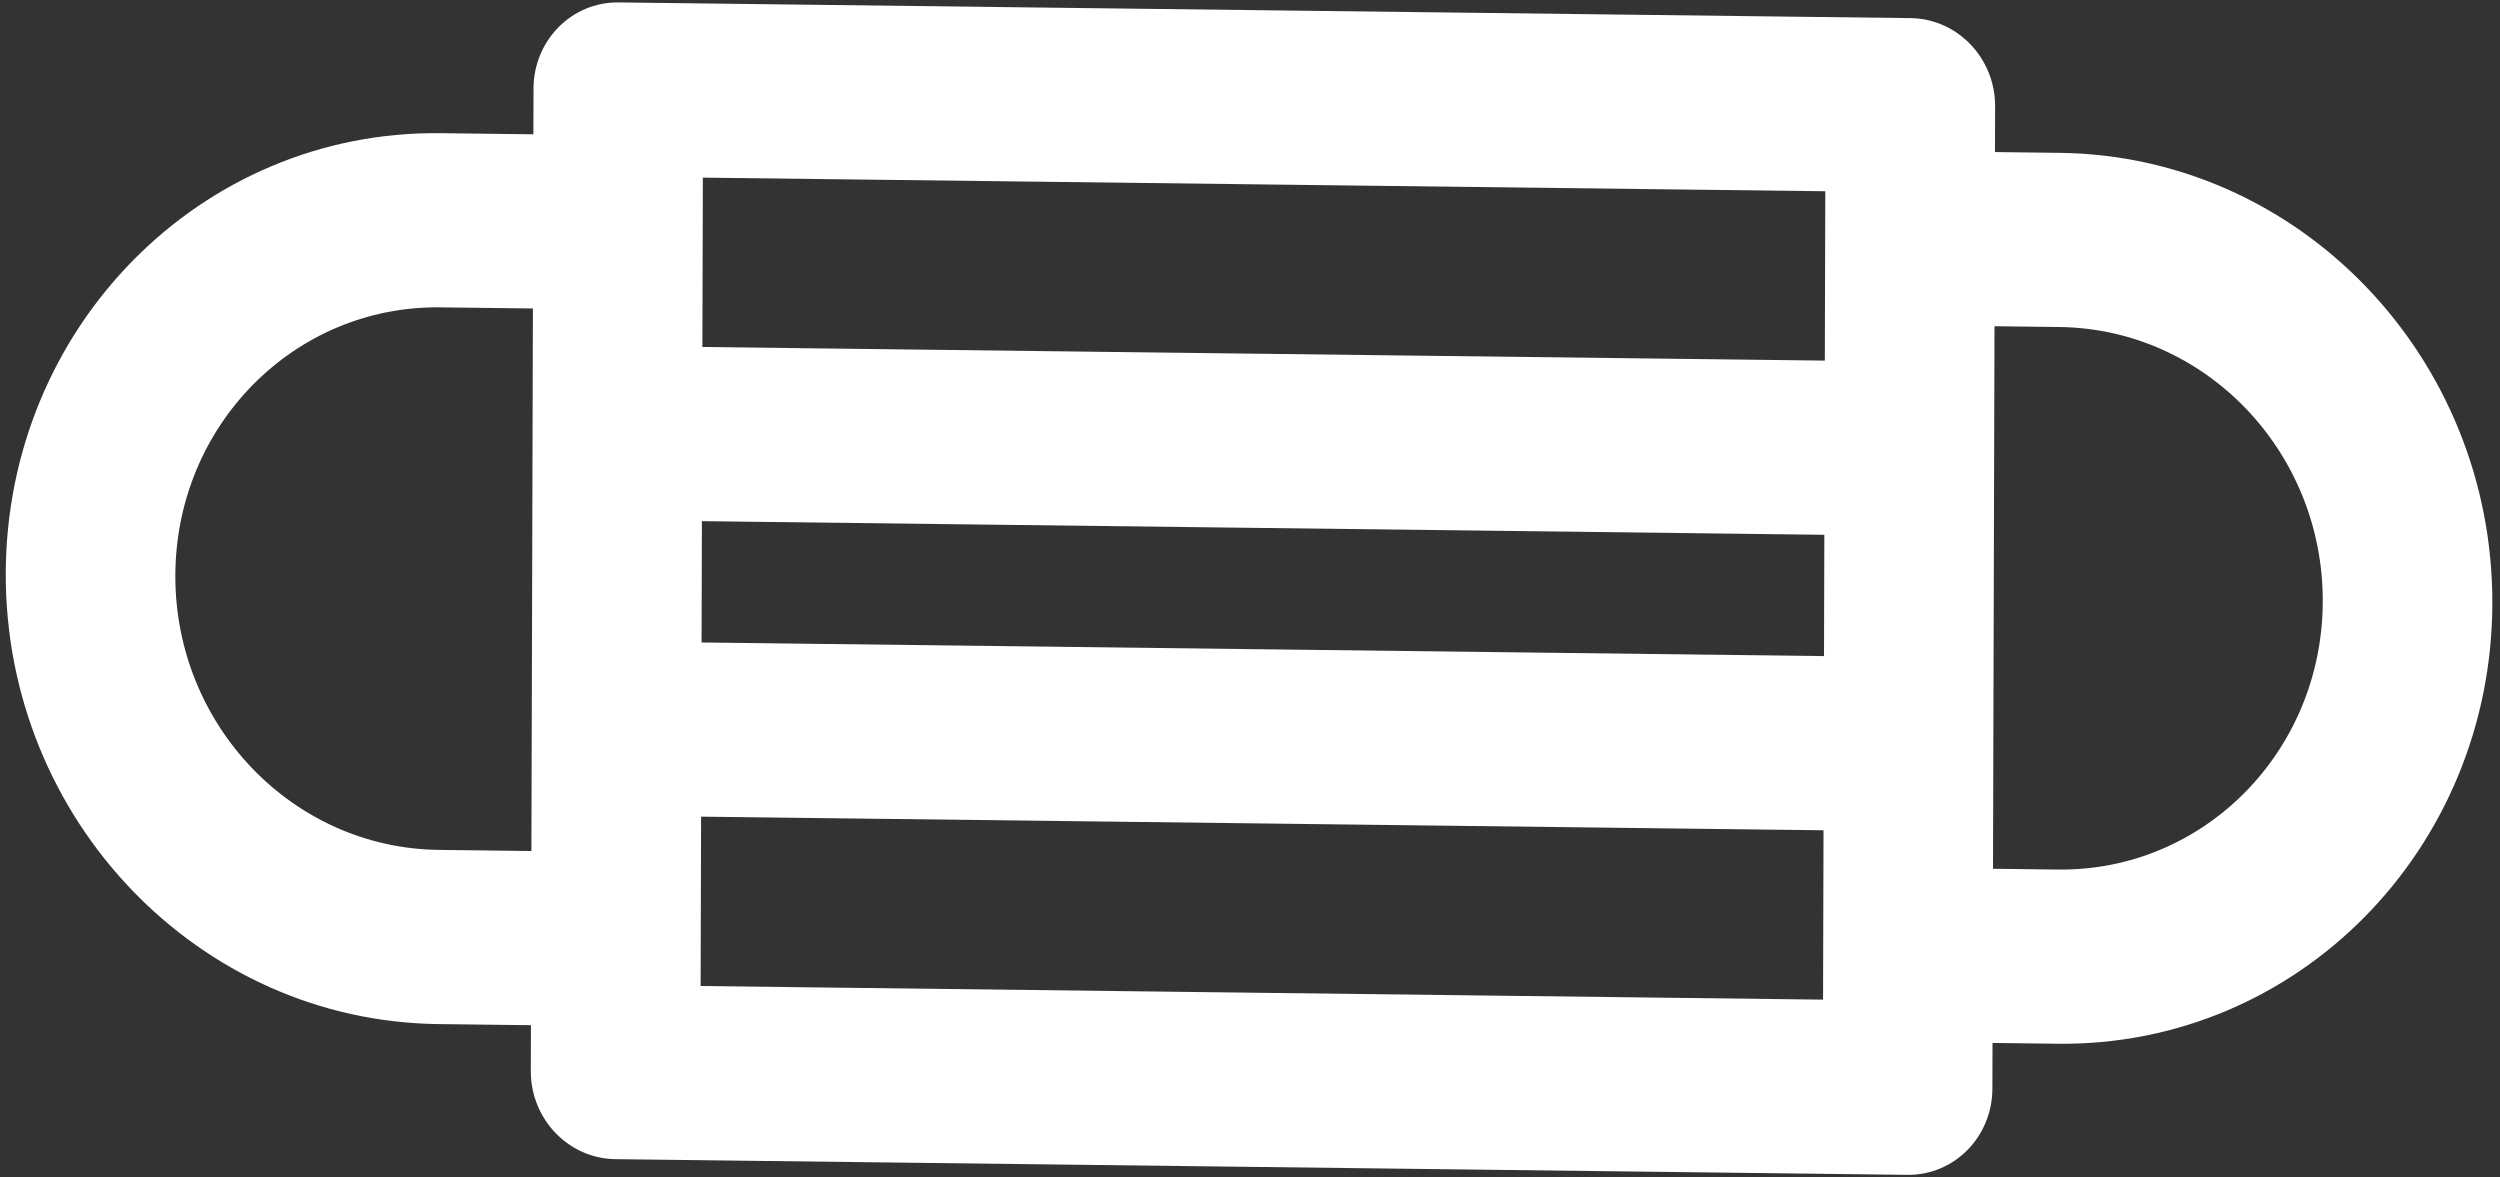 <?xml version="1.0" encoding="UTF-8" standalone="no"?>
<!-- Generator: Adobe Illustrator 19.0.0, SVG Export Plug-In . SVG Version: 6.00 Build 0)  -->

<svg
   xmlns:dc="http://purl.org/dc/elements/1.1/"
   xmlns:cc="http://creativecommons.org/ns#"
   xmlns:rdf="http://www.w3.org/1999/02/22-rdf-syntax-ns#"
   xmlns:svg="http://www.w3.org/2000/svg"
   xmlns="http://www.w3.org/2000/svg"
   xmlns:sodipodi="http://sodipodi.sourceforge.net/DTD/sodipodi-0.dtd"
   xmlns:inkscape="http://www.inkscape.org/namespaces/inkscape"
   version="1.1"
   id="Layer_1"
   x="0px"
   y="0px"
   viewBox="0 0 480 226"
   xml:space="preserve"
   sodipodi:docname="mask-w.svg"
   width="480"
   height="226"
   inkscape:version="0.92.4 (5da689c313, 2019-01-14)"><rect x="0" y="0" width="480" height="226" fill="#333333" stroke="none"/><defs
   id="defs854" /><sodipodi:namedview
   pagecolor="#ffffff"
   bordercolor="#666666"
   borderopacity="1"
   objecttolerance="10"
   gridtolerance="10"
   guidetolerance="10"
   inkscape:pageopacity="0"
   inkscape:pageshadow="2"
   inkscape:window-width="1600"
   inkscape:window-height="837"
   id="namedview852"
   showgrid="false"
   inkscape:zoom="0.65234251"
   inkscape:cx="256.00049"
   inkscape:cy="256.00049"
   inkscape:window-x="-8"
   inkscape:window-y="-8"
   inkscape:window-maximized="1"
   inkscape:current-layer="g819" />
<g
   id="g861"
   transform="matrix(0.674,0.683,-0.744,0.733,262.645,-391.89)"><g
     transform="matrix(0.668,0,0,0.608,73.581,99.641)"
     id="g819">
	<g
   id="g817"
   transform="matrix(1.199,0.017,0.016,1.199,114.9,108.862)"
   style="fill:#ffffff">
		<path
   inkscape:connector-curvature="0"
   id="path815"
   d="m 467.98,200.051 11.678,-11.678 c 43.117,-43.117 43.126,-112.909 0,-156.031 -43.116,-43.12 -112.906,-43.124 -156.031,0 L 311.95,44.02 303.923,35.993 c -8.423,-8.423 -22.081,-8.423 -30.505,0 L 40.994,268.416 c -8.42,8.418 -8.423,22.084 0,30.505 l 8.027,8.027 -16.68,16.68 c -43.117,43.119 -43.124,112.908 0,156.031 43.119,43.119 112.908,43.124 156.032,0 l 16.68,-16.68 8.027,8.027 c 8.426,8.424 22.081,8.424 30.505,0 L 476.008,238.583 c 8.424,-8.423 8.424,-22.081 0,-30.505 z M 288.67,81.75 318.331,111.411 116.414,313.329 86.753,283.668 Z M 157.866,449.152 c -26.255,26.258 -68.758,26.263 -95.02,0 -26.259,-26.257 -26.26,-68.756 0,-95.02 l 16.679,-16.679 73.381,73.381 c 0.001,10e-4 0.003,0.004 0.004,0.006 0.001,0.001 0.003,0.003 0.004,0.004 l 21.63,21.63 z m 10.3,-84.071 -21.247,-21.246 201.918,-201.918 21.247,21.246 z m 60.167,60.167 -29.661,-29.661 201.918,-201.918 29.661,29.661 z m 209.142,-255.704 -95.02,-95.02 11.678,-11.678 c 26.258,-26.257 68.758,-26.263 95.02,0 26.258,26.256 26.263,68.758 0,95.02 z"
   style="stroke:none;fill:#ffffff" />
	</g>
</g></g>
<g
   id="g821"
   transform="translate(0,-286.001)">
</g>
<g
   id="g823"
   transform="translate(0,-286.001)">
</g>
<g
   id="g825"
   transform="translate(0,-286.001)">
</g>
<g
   id="g827"
   transform="translate(0,-286.001)">
</g>
<g
   id="g829"
   transform="translate(0,-286.001)">
</g>
<g
   id="g831"
   transform="translate(0,-286.001)">
</g>
<g
   id="g833"
   transform="translate(0,-286.001)">
</g>
<g
   id="g835"
   transform="translate(0,-286.001)">
</g>
<g
   id="g837"
   transform="translate(0,-286.001)">
</g>
<g
   id="g839"
   transform="translate(0,-286.001)">
</g>
<g
   id="g841"
   transform="translate(0,-286.001)">
</g>
<g
   id="g843"
   transform="translate(0,-286.001)">
</g>
<g
   id="g845"
   transform="translate(0,-286.001)">
</g>
<g
   id="g847"
   transform="translate(0,-286.001)">
</g>
<g
   id="g849"
   transform="translate(0,-286.001)">
</g>
</svg>